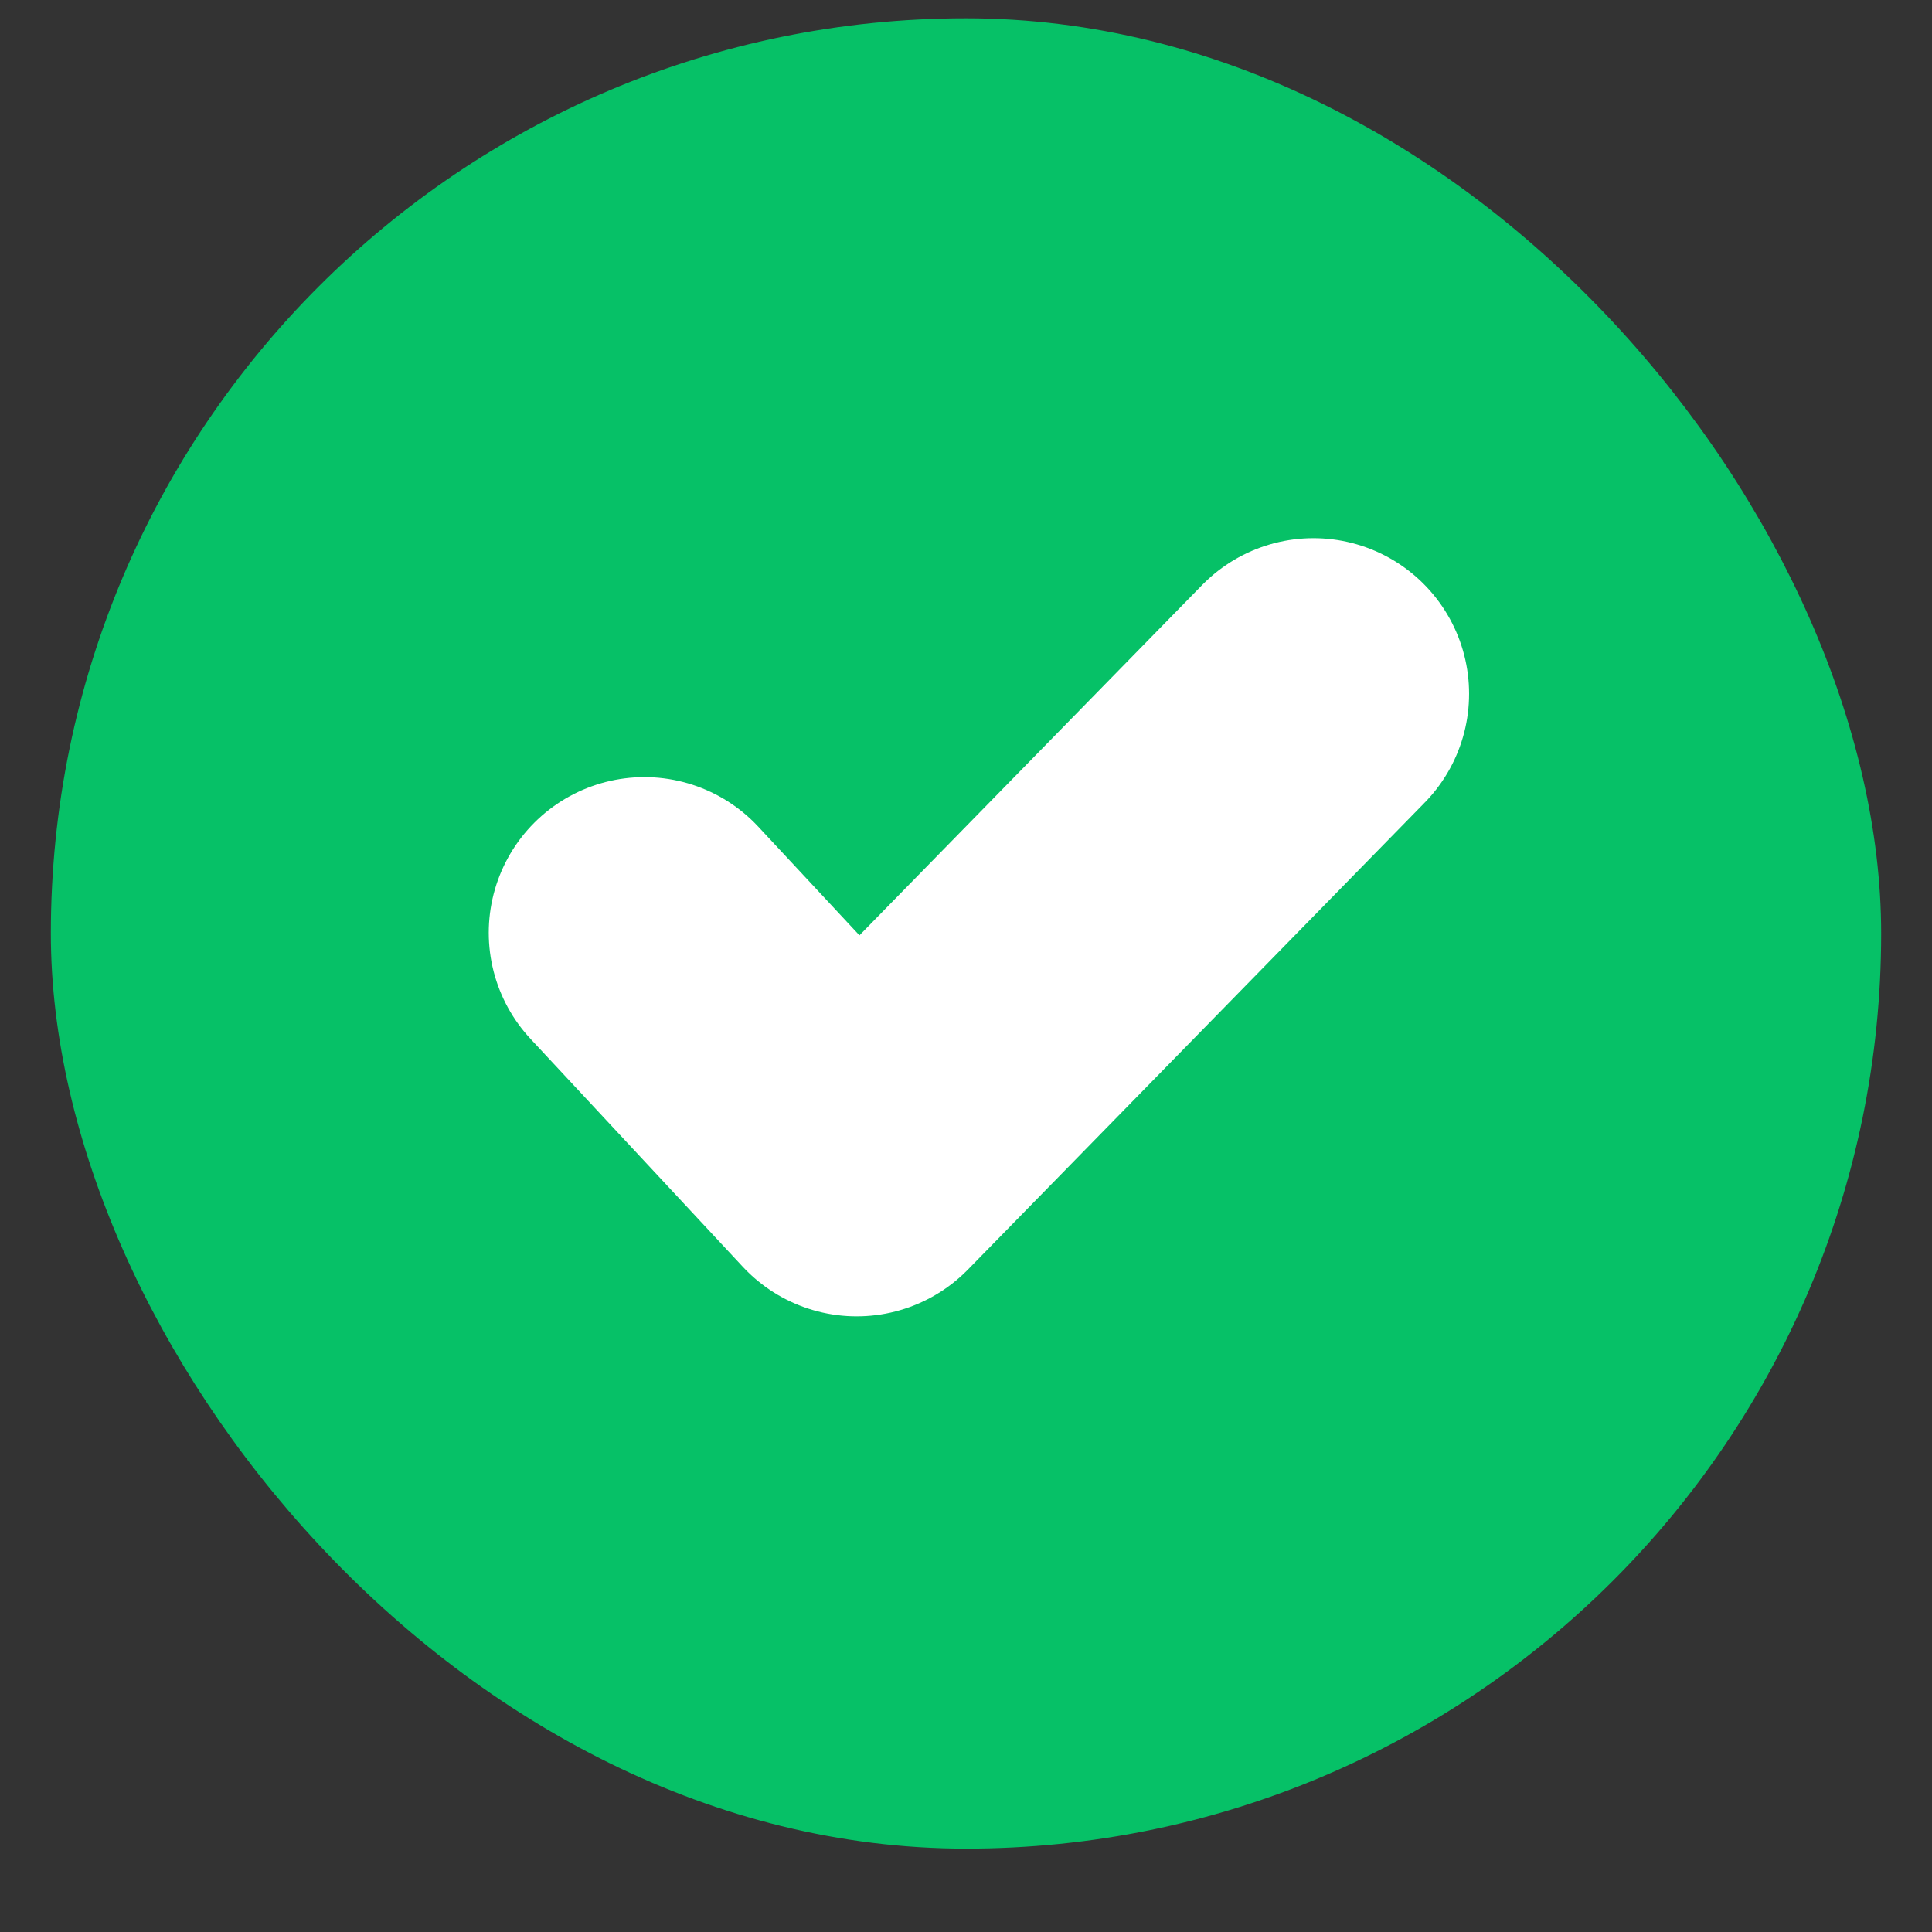 <svg width="19" height="19" viewBox="0 0 19 19" fill="none" xmlns="http://www.w3.org/2000/svg">
<rect x="0" y="0" width="19" height="19" fill="#333333" stroke="none"/>
<rect x="0.5" y="0.18" width="18" height="18" rx="9" fill="#06c167"/>
<path d="M6.337 9.173L8.425 11.415L12.917 6.823" stroke="white" stroke-width="3.061" stroke-linecap="round" stroke-linejoin="round"/>
</svg>
